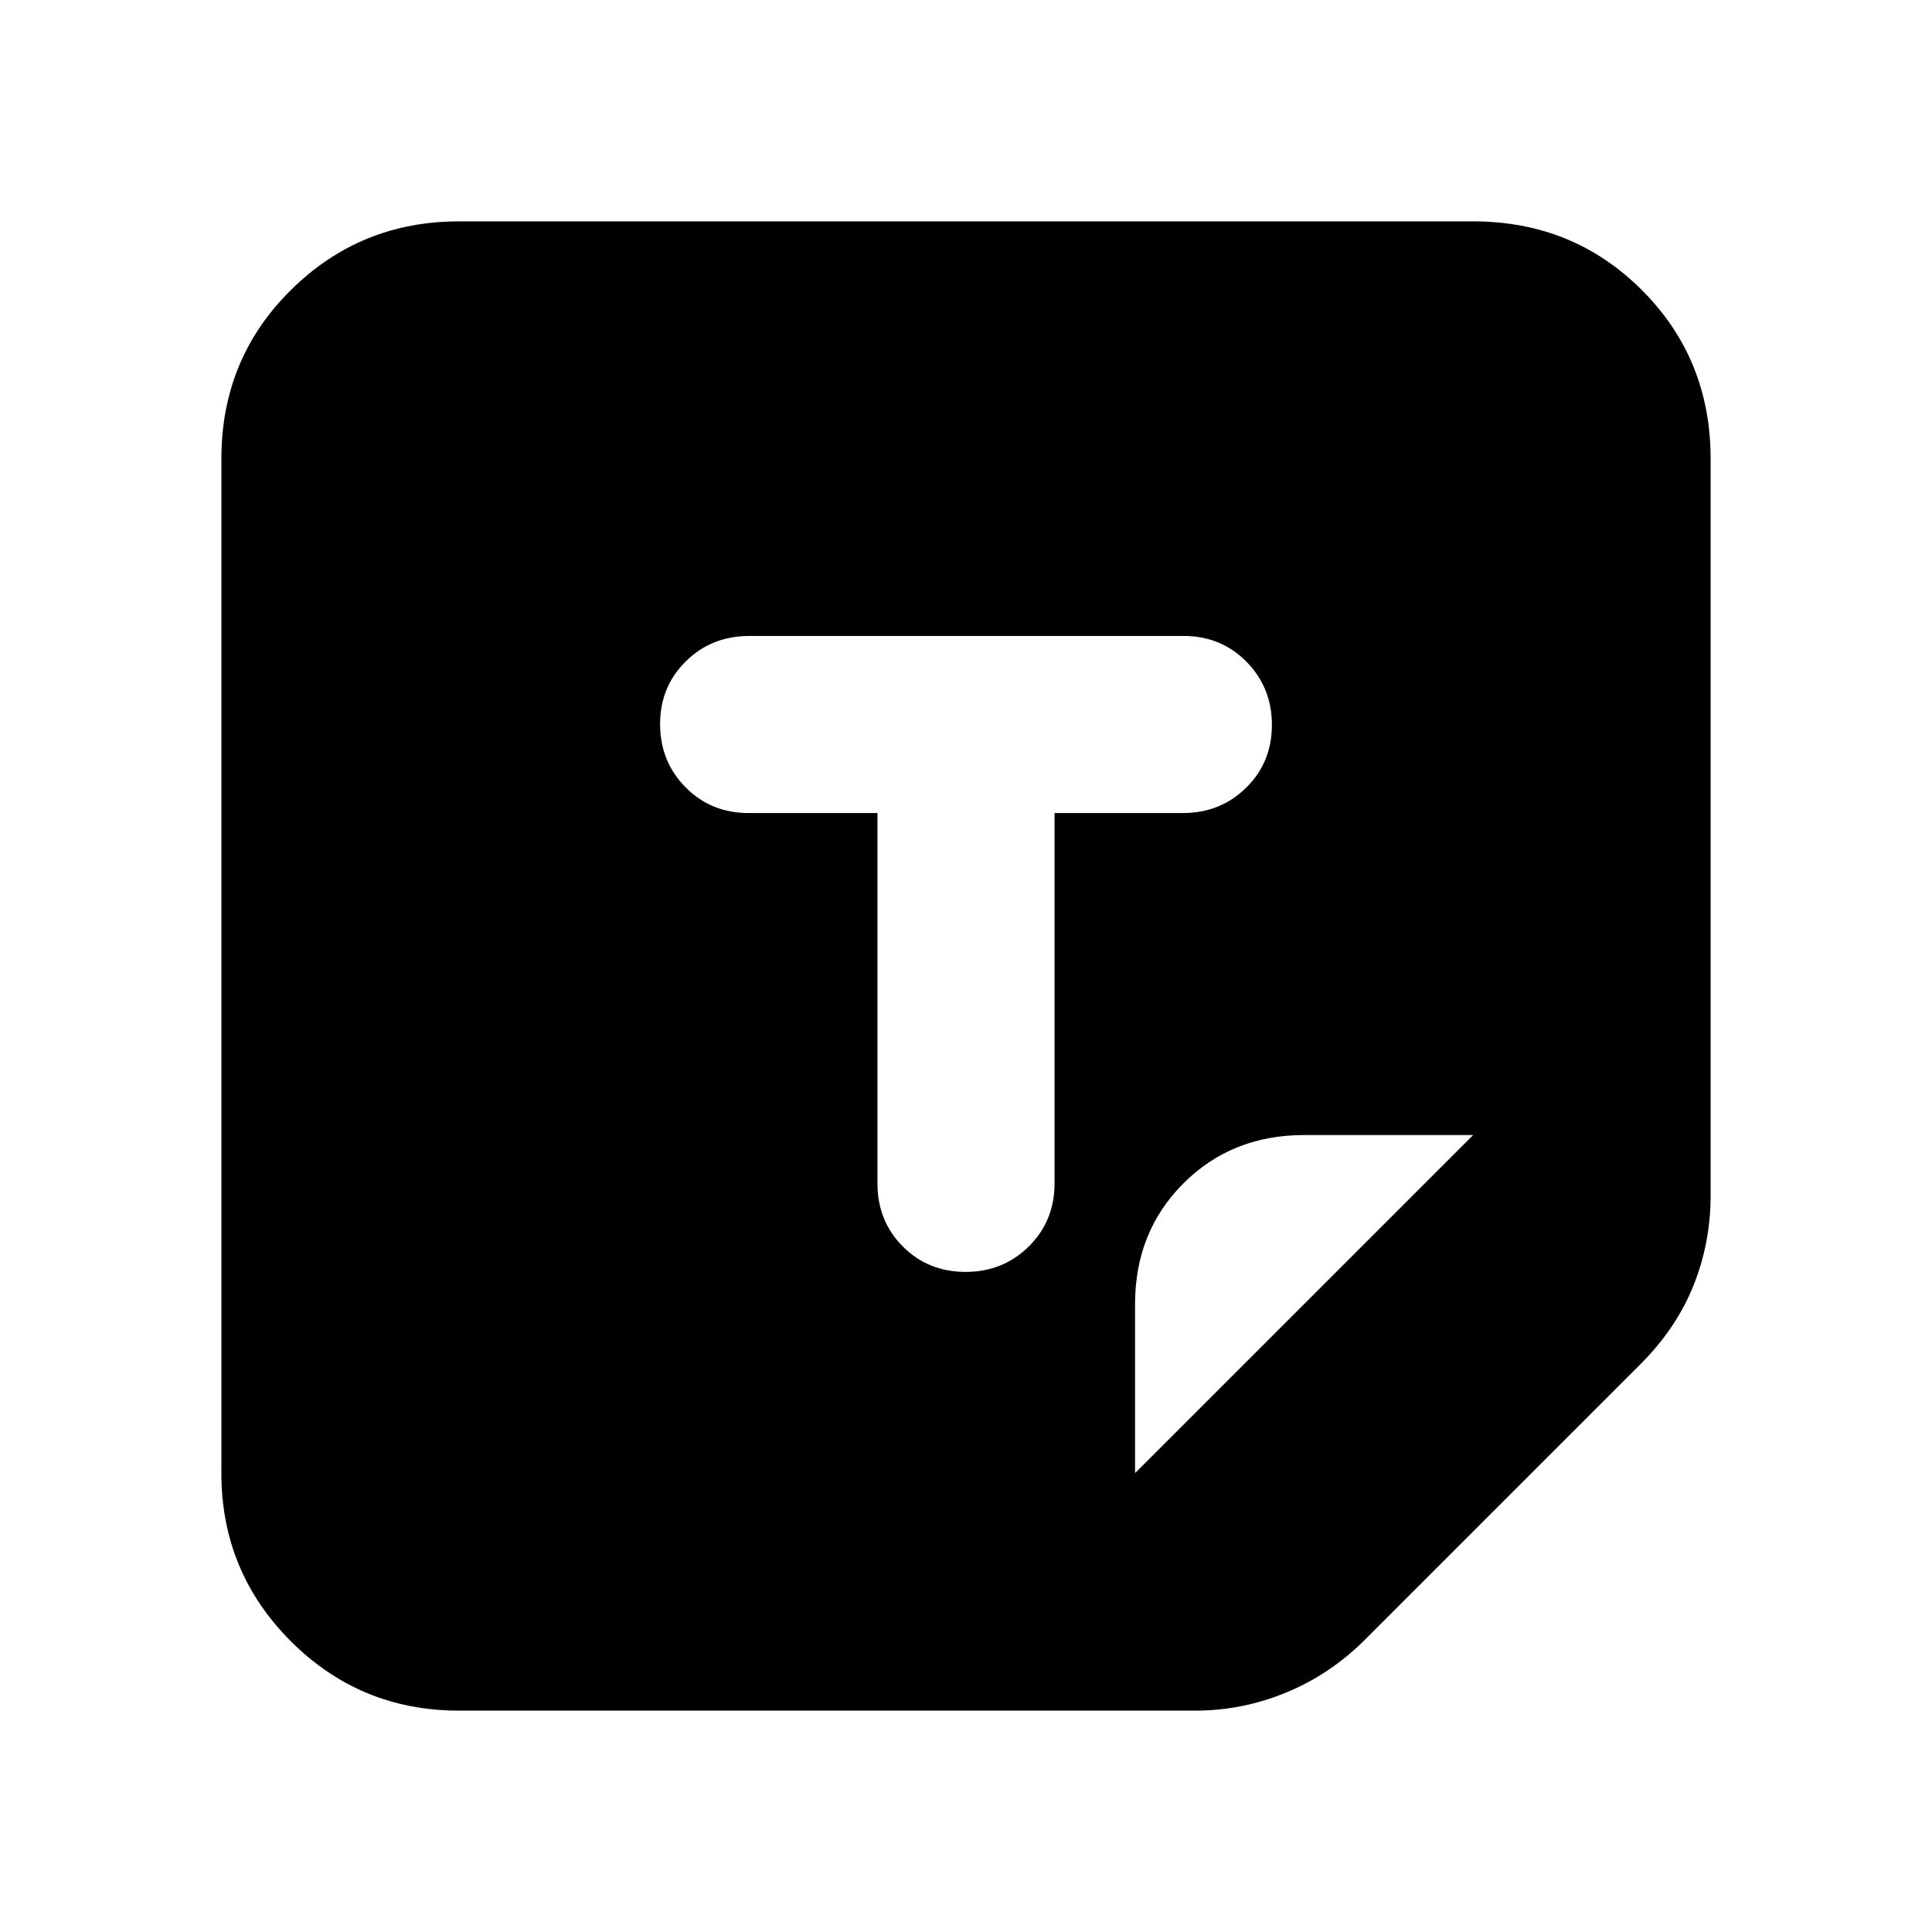 <svg xmlns="http://www.w3.org/2000/svg" height="20" viewBox="0 -960 960 960" width="20"><path d="M228-110q-49 0-83.5-34.5T110-228v-504q0-49.7 34.5-83.85Q179-850 228-850h504q49.7 0 83.85 34.15Q850-781.7 850-732v366q0 23.47-8.5 44.73Q833-300 815-282L678.33-145.33Q661-128 639.12-119q-21.88 9-45.12 9H228Zm336-118 168-168h-84q-35.95 0-59.97 24.02Q564-347.95 564-312v84Zm-84.21-100q18.61 0 31.41-12.65T524-372v-184h63.75q18.65 0 31.45-12.59t12.8-31.2q0-18.61-12.64-31.41T588.04-644H372.28q-18.68 0-31.48 12.59t-12.8 31.2q0 18.61 12.65 31.41T372-556h64v184q0 18.7 12.59 31.35Q461.18-328 479.79-328Z"/></svg>